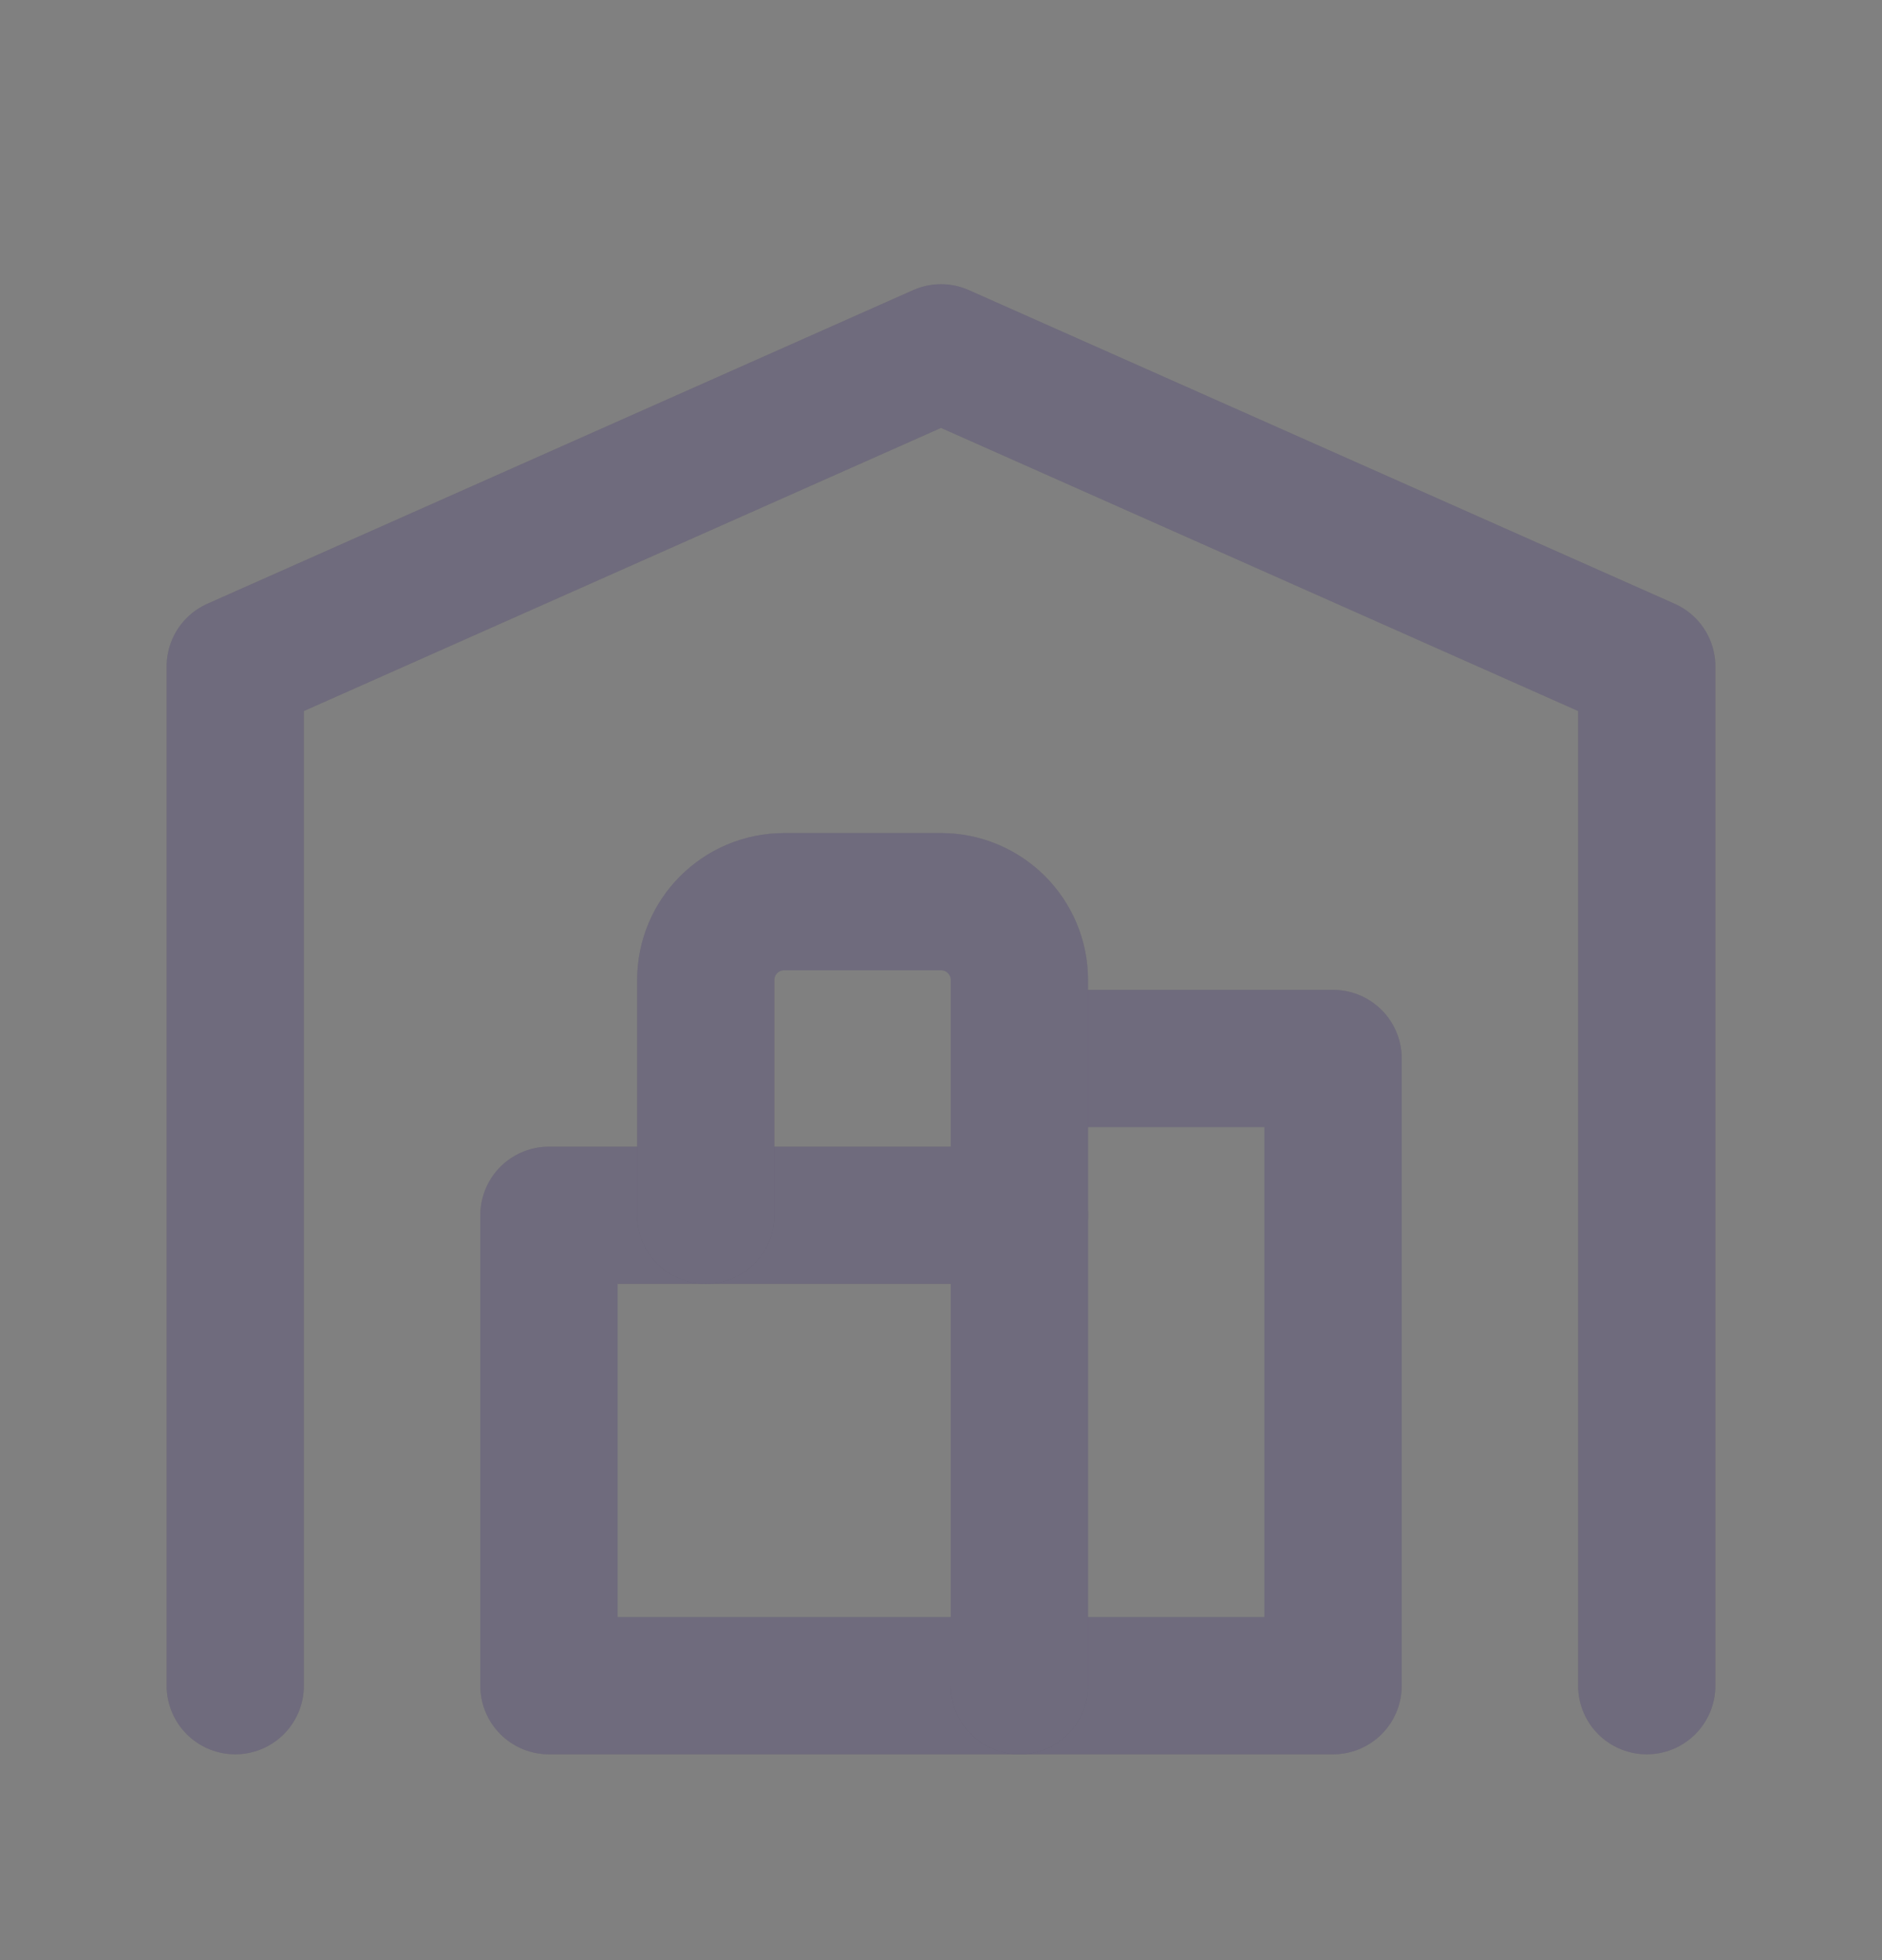 <svg width="24" height="25" viewBox="0 0 24 25" fill="none" xmlns="http://www.w3.org/2000/svg">
    <rect x="0" y="0" width="24" height="25" fill="#808080" stroke="none"/>
    <path d="M3 21.5V8.5L12 4.5L21 8.5V21.5" stroke="#4B465C" stroke-width="1.75" stroke-linecap="round" stroke-linejoin="round"/>
    <path d="M3 21.5V8.5L12 4.5L21 8.5V21.5" stroke="white" stroke-opacity="0.2" stroke-width="1.75" stroke-linecap="round" stroke-linejoin="round"/>
    <path d="M13 13.5H17V21.5H7V15.5H13" stroke="#4B465C" stroke-width="1.75" stroke-linecap="round" stroke-linejoin="round"/>
    <path d="M13 13.5H17V21.5H7V15.5H13" stroke="white" stroke-opacity="0.2" stroke-width="1.75" stroke-linecap="round" stroke-linejoin="round"/>
    <path d="M13 21.5V12.5C13 11.948 12.552 11.5 12 11.5H10C9.448 11.5 9 11.948 9 12.5V15.5" stroke="#4B465C" stroke-width="1.75" stroke-linecap="round" stroke-linejoin="round"/>
    <path d="M13 21.5V12.5C13 11.948 12.552 11.5 12 11.5H10C9.448 11.5 9 11.948 9 12.5V15.5" stroke="white" stroke-opacity="0.2" stroke-width="1.75" stroke-linecap="round" stroke-linejoin="round"/>
</svg>
